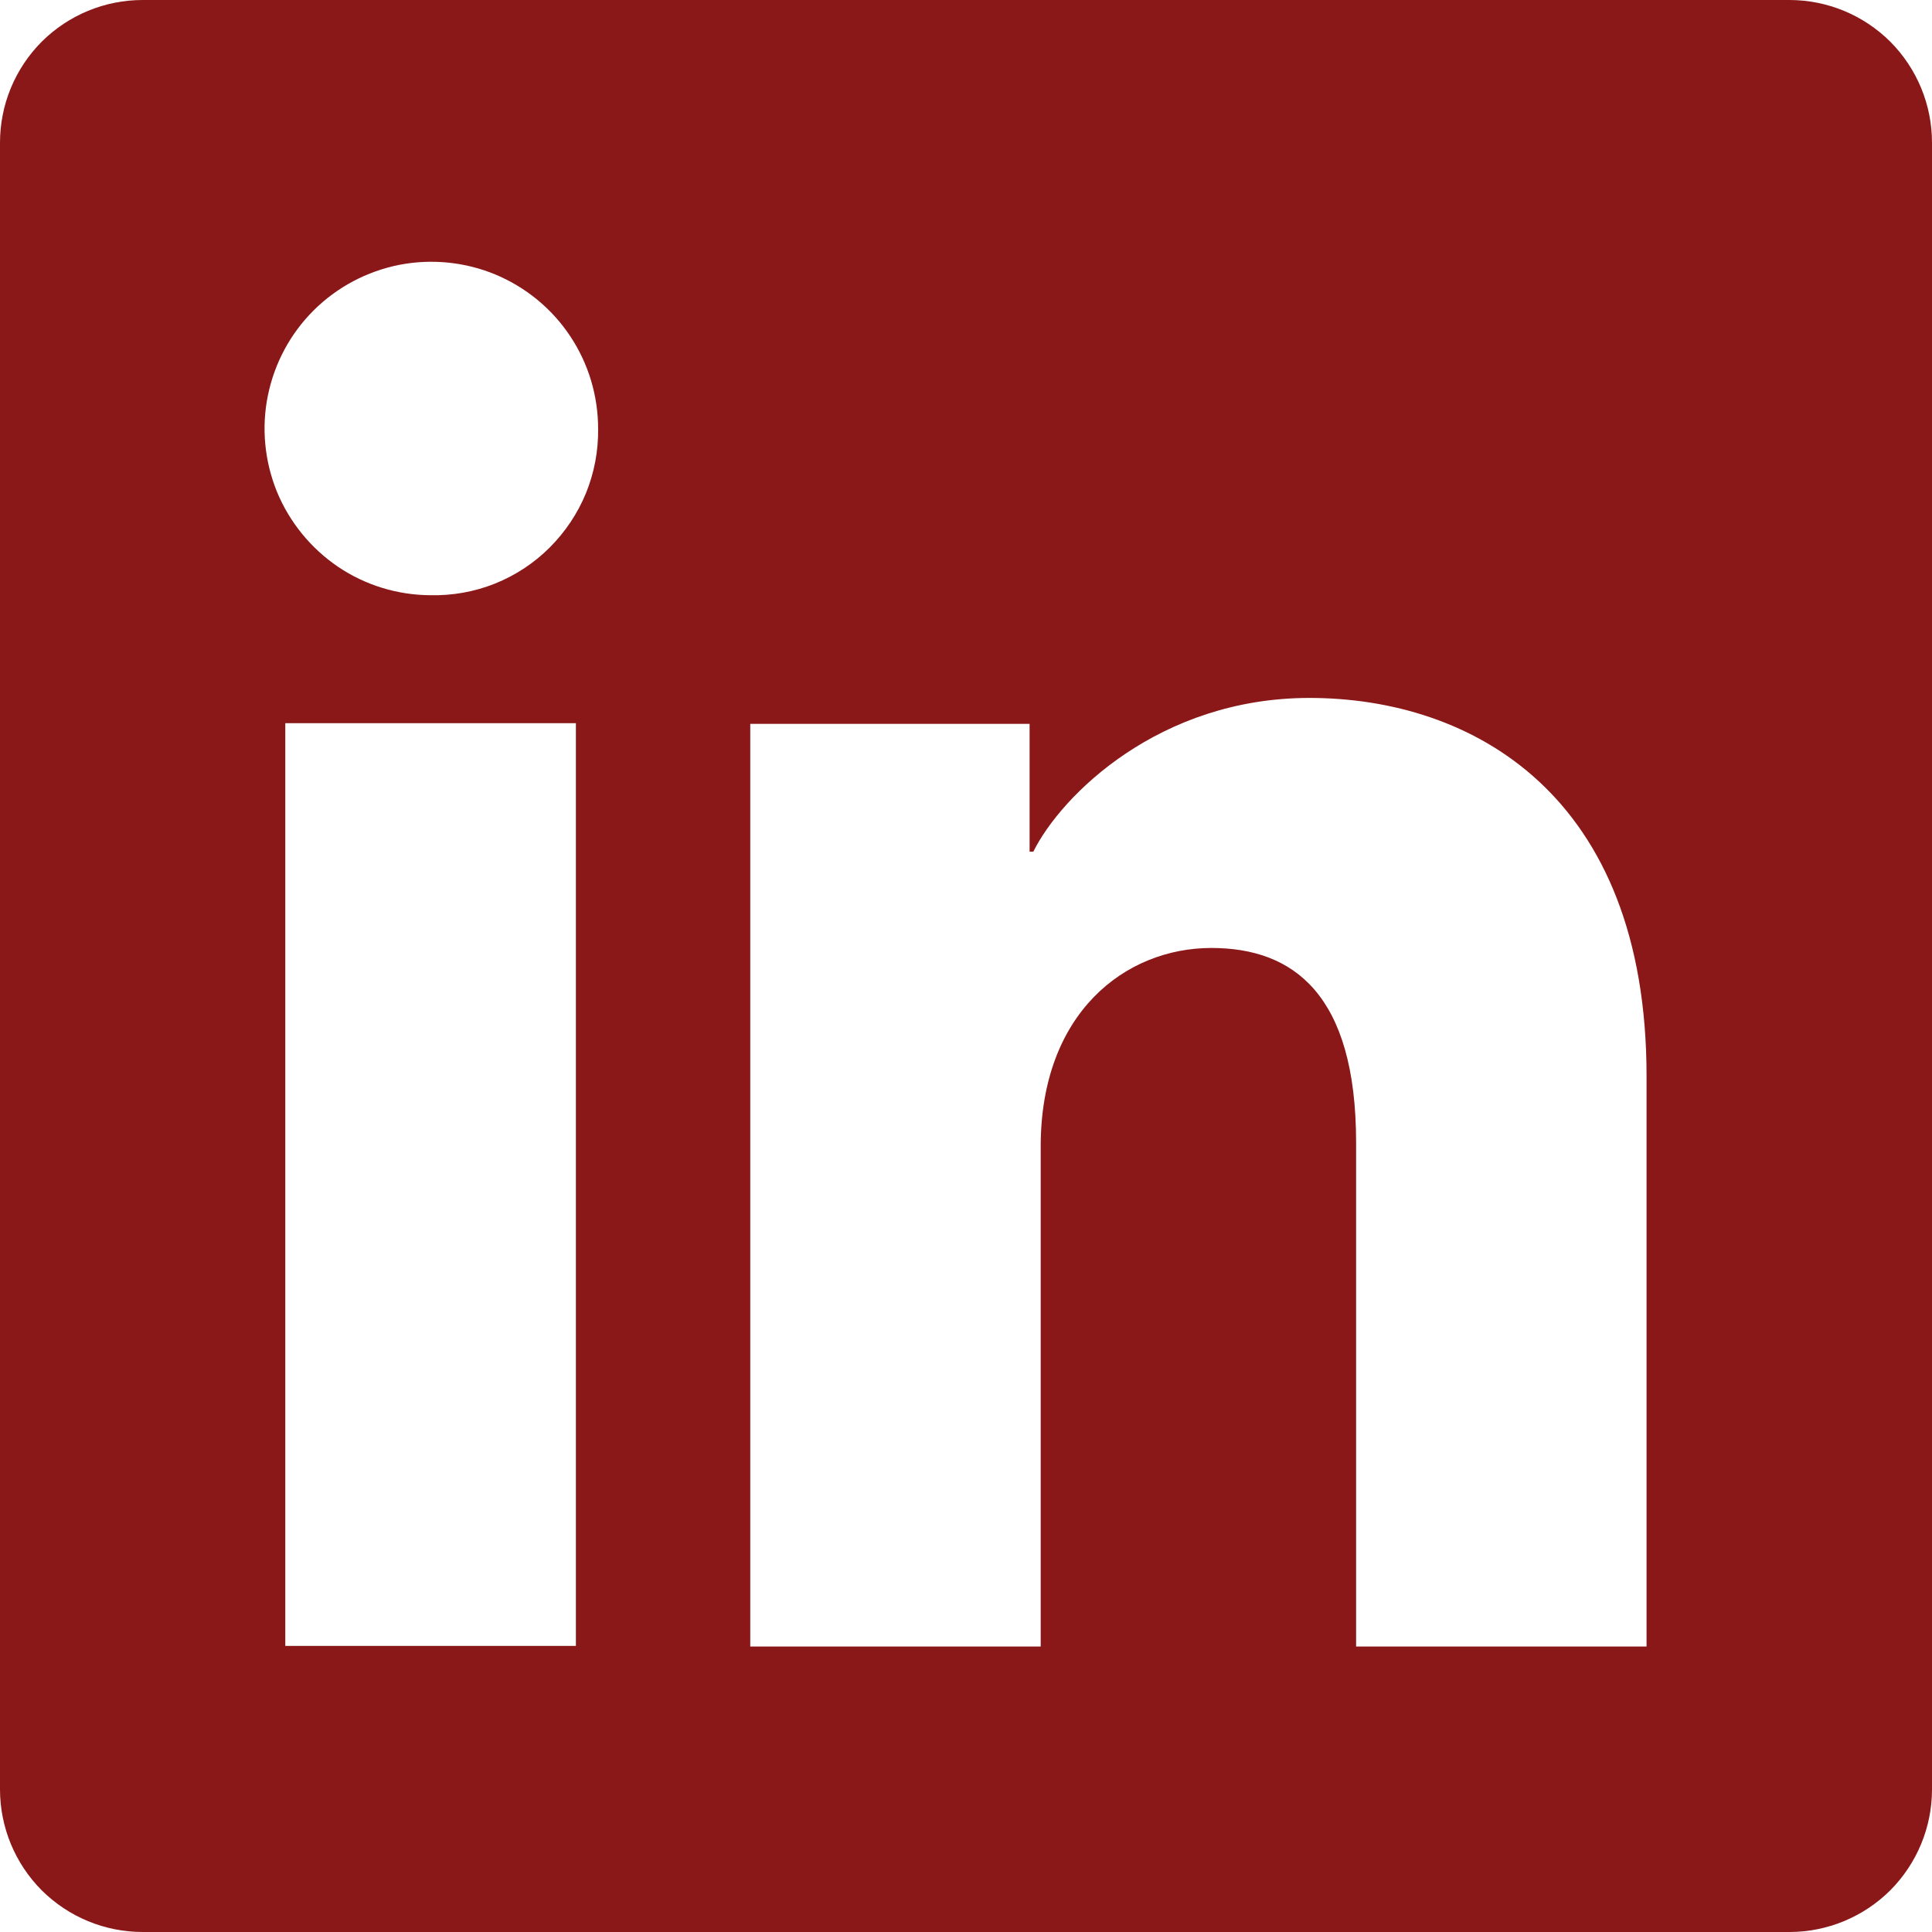 <svg width="12" height="12" viewBox="0 0 12 12" fill="none" xmlns="http://www.w3.org/2000/svg">
<path d="M11.114 0H0.886C0.651 0 0.426 0.093 0.259 0.259C0.093 0.426 0 0.651 0 0.886V11.114C0 11.349 0.093 11.574 0.259 11.741C0.426 11.907 0.651 12 0.886 12H11.114C11.349 12 11.574 11.907 11.741 11.741C11.907 11.574 12 11.349 12 11.114V0.886C12 0.651 11.907 0.426 11.741 0.259C11.574 0.093 11.349 0 11.114 0ZM3.577 10.223H1.772V4.492H3.577V10.223ZM2.673 3.697C2.469 3.696 2.269 3.635 2.099 3.52C1.93 3.405 1.798 3.243 1.72 3.054C1.643 2.864 1.623 2.656 1.664 2.456C1.705 2.255 1.804 2.071 1.949 1.927C2.094 1.783 2.279 1.685 2.48 1.645C2.681 1.606 2.889 1.627 3.077 1.705C3.266 1.784 3.428 1.917 3.541 2.087C3.655 2.258 3.715 2.458 3.715 2.663C3.717 2.8 3.691 2.936 3.64 3.062C3.588 3.189 3.511 3.304 3.414 3.401C3.317 3.498 3.201 3.574 3.074 3.625C2.946 3.676 2.81 3.7 2.673 3.697ZM10.227 10.227H8.423V7.097C8.423 6.173 8.031 5.888 7.524 5.888C6.989 5.888 6.464 6.292 6.464 7.12V10.227H4.66V4.496H6.395V5.29H6.418C6.593 4.938 7.202 4.335 8.133 4.335C9.14 4.335 10.227 4.933 10.227 6.683L10.227 10.227Z" fill="#8A1818"/>
</svg>
